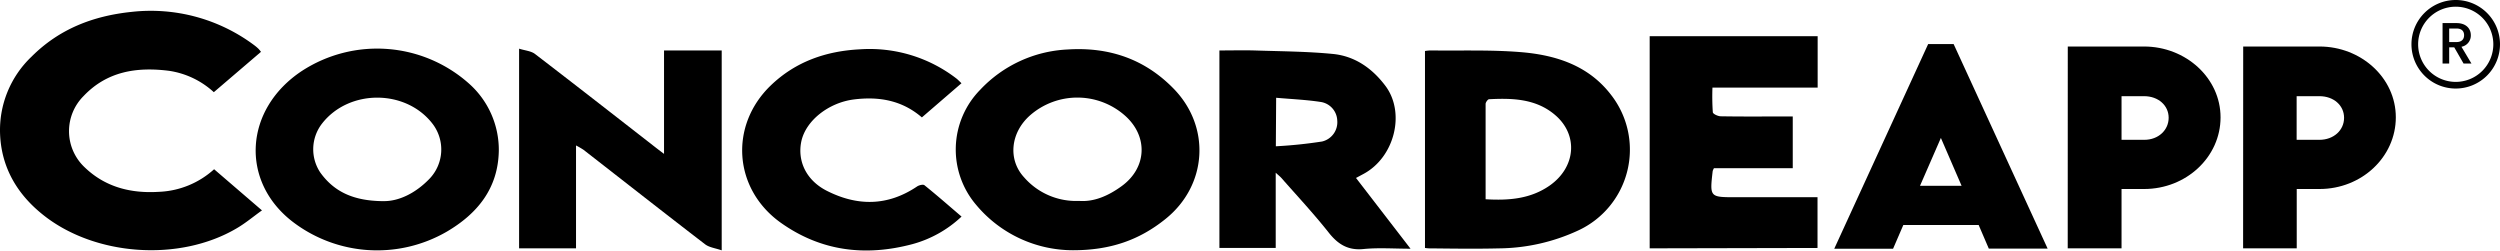 <svg xmlns="http://www.w3.org/2000/svg" viewBox="0 0 1317.44 132.01"><g id="Capa_2" data-name="Capa 2"><g id="Capa_1-2" data-name="Capa 1"><g id="Capa_2-2" data-name="Capa 2-2"><g id="Capa_25" data-name="Capa 25"><path d="M112.68,48.58a44.45,44.45,0,0,0-23.8-11.29C72.05,35.21,56.41,37.54,44,50.66a26.14,26.14,0,0,0,.09,37l0,0c.19.19.38.38.58.56C55.53,98.65,69,102,83.69,101.09a45.92,45.92,0,0,0,29.14-11.91l25.22,21.69c-4.68,3.34-8.68,6.74-13.27,9.41C94.54,138.17,49.69,135,22.43,113,9,102.22.8,88.27.05,70.87a53.42,53.42,0,0,1,16.56-41C31.21,15.27,49,8.41,69.17,6.28a91,91,0,0,1,65,17.69,22.18,22.18,0,0,1,2.09,1.79c.45.5.87,1,1.27,1.56Z"/><path d="M869.34,130.87V19.06h88.52V46.18H902.42a123.58,123.58,0,0,0,.19,12.91c0,.94,2.57,2.09,4,2.19,10.91.19,21.82.1,32.73.1h5.4V88.65H903.2a8.32,8.32,0,0,0-.65,1.46c-1.59,13.82-1.59,13.82,12.24,13.82h43v26.74Z"/><path d="M750.93,130.67V26.87c.92-.14,1.85-.24,2.78-.29,15.79.21,31.66-.39,47.34.86,18.57,1.48,36,6.9,48,22.63a46.92,46.92,0,0,1-17.46,71.42,101.28,101.28,0,0,1-41.76,9.4c-11.8.29-23.63.13-35.46,0A18.88,18.88,0,0,1,750.93,130.67ZM782.85,105c12.51.75,23.77-.27,33.7-7.15,13.83-9.62,15.35-26.64,3-37.21-10-8.6-22.43-9-34.84-8.35-.66,0-1.83,1.63-1.83,2.48V105Z"/><path d="M262.86,79.47c-.36,19.88-11.33,33.18-27.49,42.65a73.27,73.27,0,0,1-81-5.15c-28-21.4-25.76-59.51,4.84-79.66A72.72,72.72,0,0,1,247.1,44,46.68,46.68,0,0,1,262.86,79.47Zm-61,26.51c8.14.23,17.31-4.17,24.8-12.12a22.29,22.29,0,0,0,1.52-28.32c-14-18.65-44.26-18.78-58.52-.36A22.06,22.06,0,0,0,168.84,91c7.33,10.14,17.55,14.87,33,15Z"/><path d="M565.44,131.87a66.48,66.48,0,0,1-51-23.88,44.93,44.93,0,0,1,2.08-60.66,67.49,67.49,0,0,1,46-21.25c21.76-1.4,40.57,4.9,55.9,20.59,19.84,20.27,17.79,51.16-4.36,68.83C600.32,126.52,585.13,131.87,565.44,131.87Zm3.17-26c7.95.63,15.56-2.73,22.53-7.82,13.25-9.66,14-26.15,1.77-37.06a37.87,37.87,0,0,0-50-.29c-10.43,9.13-11.87,23.4-3.26,32.72A36.29,36.29,0,0,0,568.61,105.87Z"/><path d="M714.58,93.78l28.74,37.29c-8.72,0-16.83-.63-24.82.17s-13.33-2.4-18.23-8.58c-7.91-10-16.58-19.29-25-28.86-.67-.77-1.5-1.4-3-2.78v39.63H642.6V26.59c6.25,0,12.37-.16,18.5,0,13.76.46,27.59.5,41.3,1.84,11.66,1.15,20.85,7.63,27.86,17.06,10.43,14.27,4.53,37.36-11.61,46.1ZM672.34,77.09a242.51,242.51,0,0,0,24.36-2.52,10.43,10.43,0,0,0,8-11.08,10.27,10.27,0,0,0-8.34-9.7c-7.78-1.23-15.69-1.54-23.86-2.27Z"/><path d="M303.55,76.65v54.22h-30V25.65c3.15,1,6.25,1.19,8.34,2.76,21.07,16.14,42,32.49,62.93,48.78,1.44,1.13,2.9,2.24,5.11,3.9V26.59h30.39V131.93c-3.3-1.17-6.57-1.51-8.78-3.22-21.42-16.45-42.68-33.14-64-49.74A44.07,44.07,0,0,0,303.55,76.65Z"/><path d="M506.67,43.87l-20.86,18c-10.43-9-22.57-11.12-35.79-9.47s-25.45,11.08-27.77,22.24c-2.08,10.23,2.57,20.23,13.15,25.75,16.24,8.34,32.28,8.34,47.82-2.09,1-.71,3.24-1.27,3.92-.71,6.53,5.26,12.87,10.81,19.57,16.54a61,61,0,0,1-25.8,14.5c-24.91,6.65-48.41,3.8-69.71-11.43-24.67-17.81-26.93-51-5.09-72.11,13.14-12.66,29.2-18.18,47.06-19.1a74.93,74.93,0,0,1,51.14,15.62C505,42.24,505.67,42.87,506.67,43.87Z"/><path d="M1042.71,118.58H1003l-5.4,12.51h-31L1016.1,23.21h13.41L1079.05,131h-31Zm-9-20.67L1022.8,72.69l-11,25.22Z"/><path d="M1089.67,24.51h40.21c21.92,0,40.3,16.54,40.3,37.35s-18,37.74-40.3,37.74H1118v31.27h-28.36Zm53.16,37.54c0-6.46-5.42-11.37-12.95-11.37H1118v23h12c7.47,0,12.83-5.16,12.83-11.63Z"/><path d="M1182.11,24.51h40.21c21.92,0,40.22,16.5,40.22,37.31s-17.9,37.78-40.22,37.78h-12v31.27h-28.26Zm53.16,37.54c0-6.46-5.42-11.37-13-11.37h-12v23h12c7.59,0,13-5.11,13-11.58Z"/></g></g><path d="M1294.11,46.66a23.33,23.33,0,1,1,23.33-23.33h0A23.34,23.34,0,0,1,1294.11,46.66Zm0-43.13a19.81,19.81,0,1,0,19.81,19.81A19.81,19.81,0,0,0,1294.11,3.53Z"/><path d="M1294.52,12.17c5.06,0,7.54,2.92,7.54,6.38a6,6,0,0,1-4.94,6.09l5.27,8.83h-4.16l-4.9-8.52h-2.67v8.52h-3.49V12.17Zm0,2.85h-3.86v7.14h3.86c2.73,0,4-1.5,4-3.61s-1.27-3.53-4-3.53Z"/></g></g></svg>